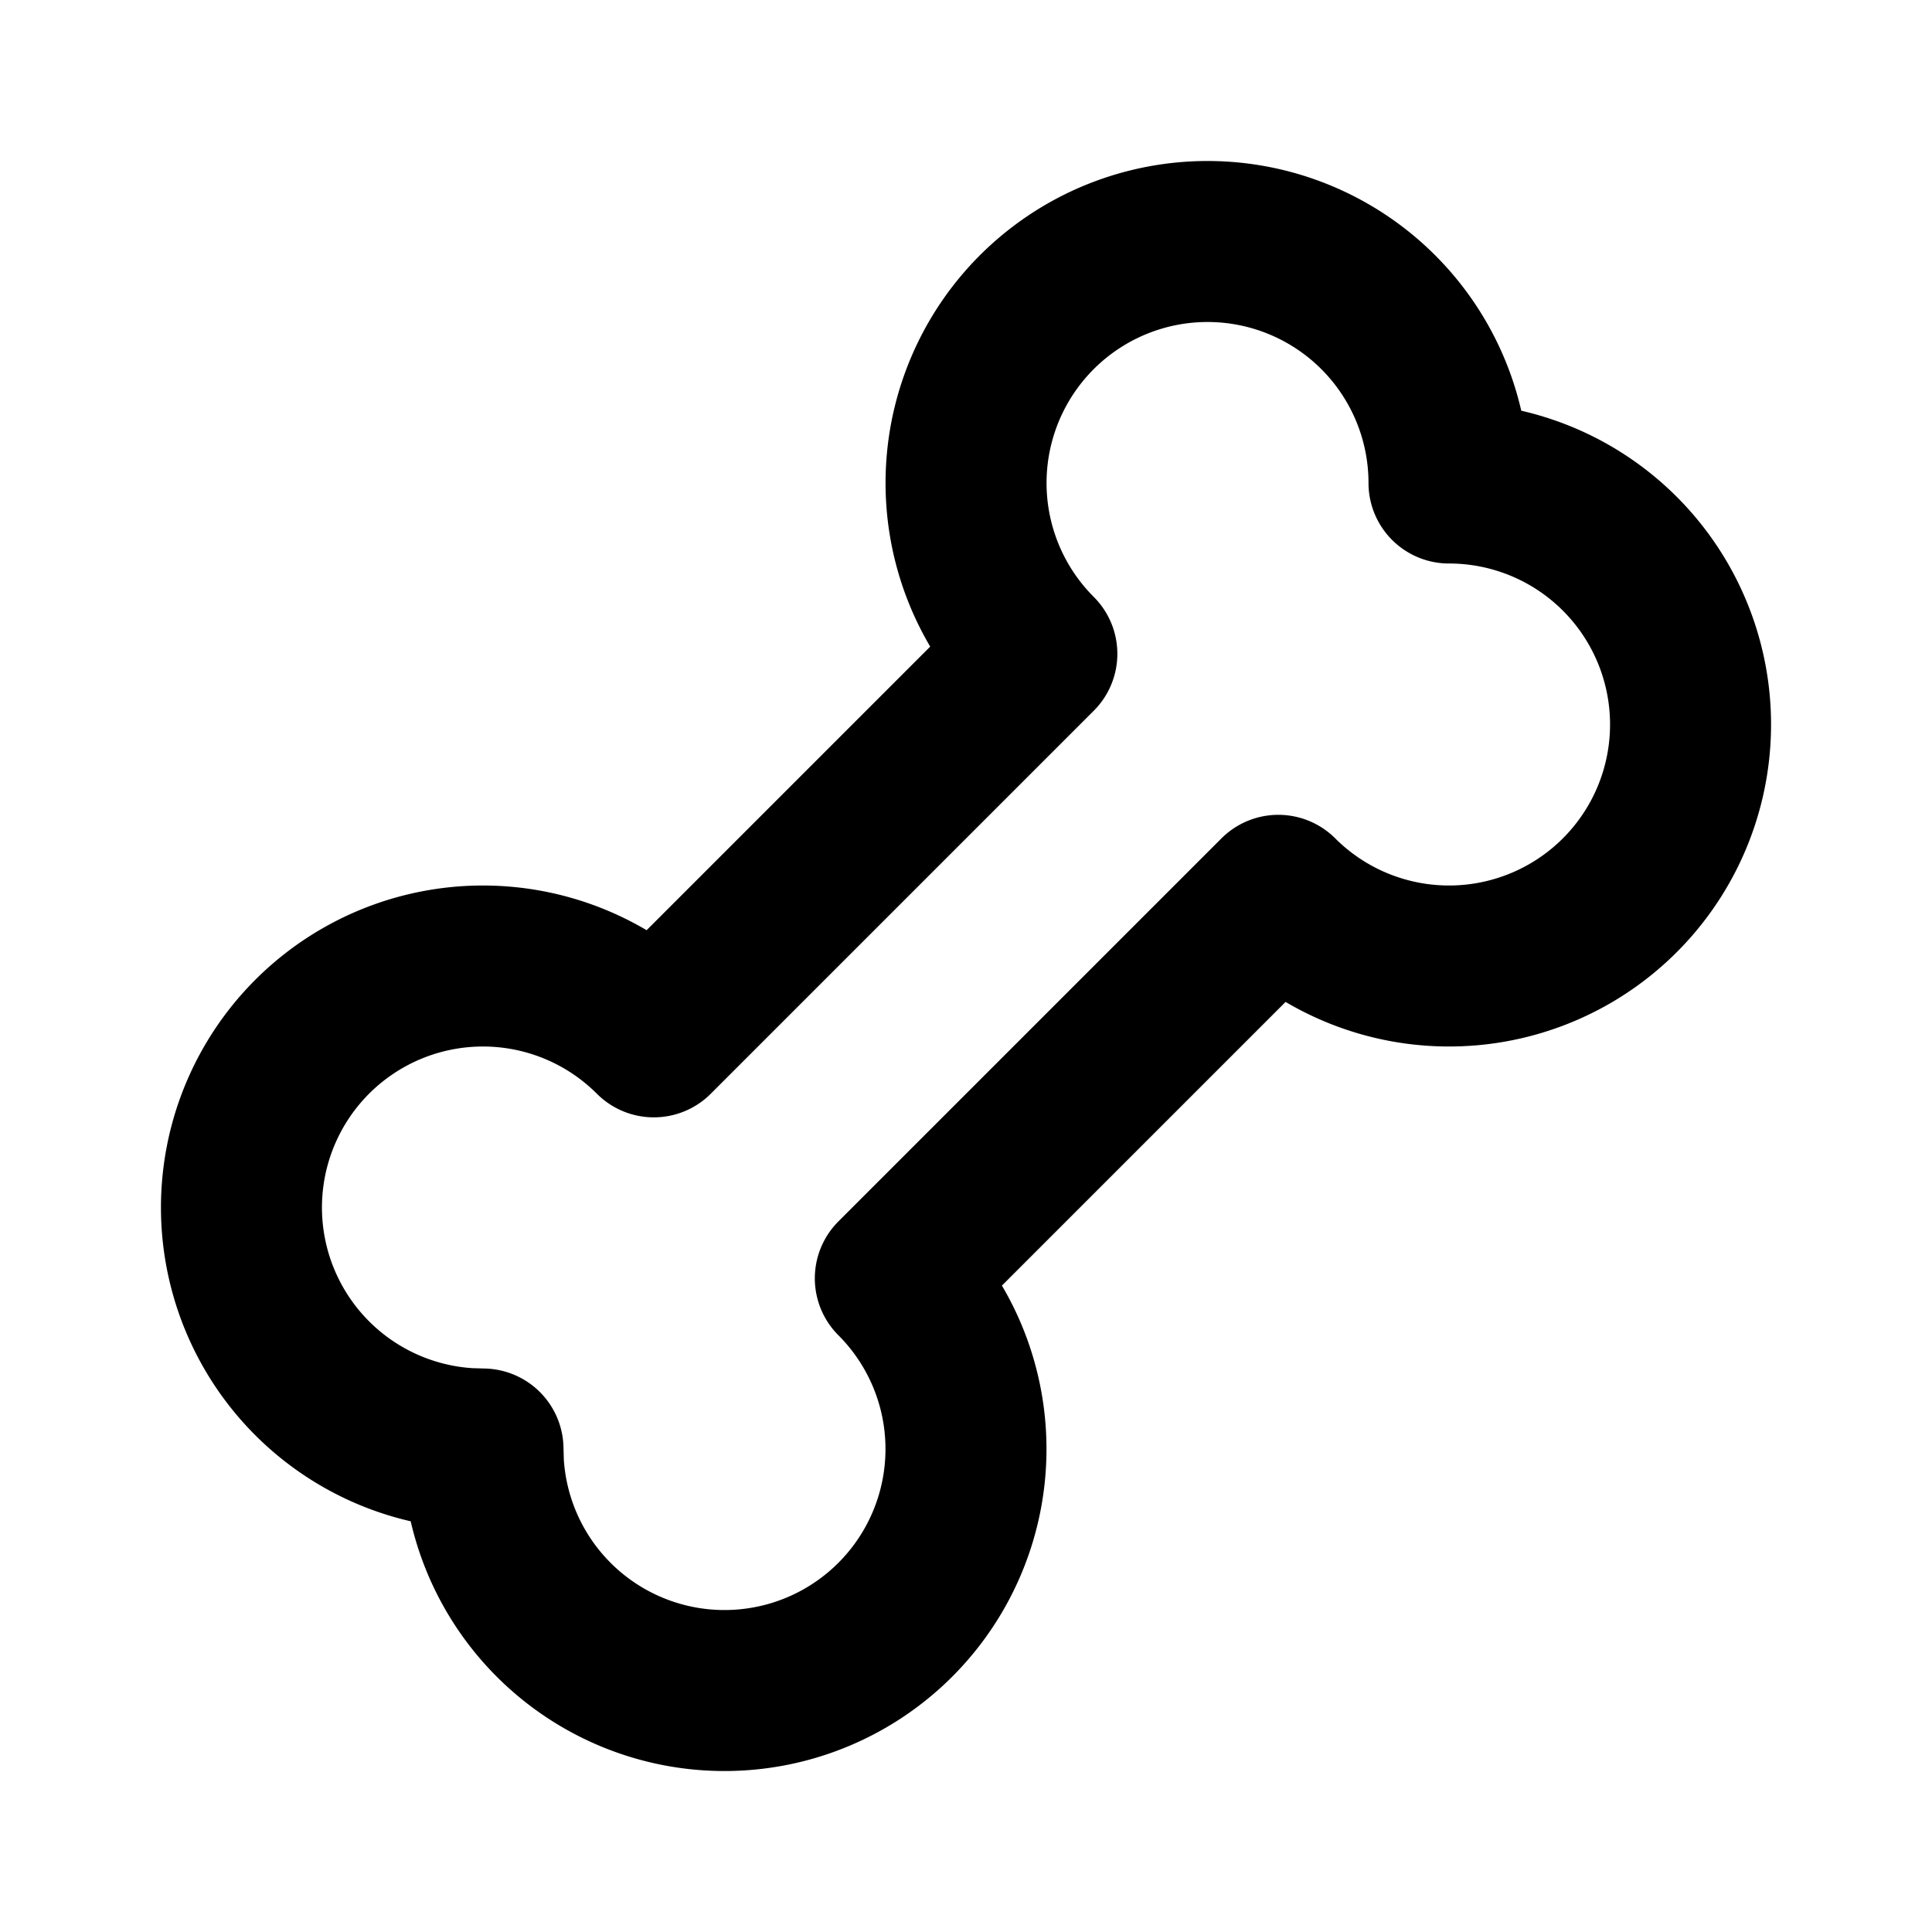 <svg xmlns="http://www.w3.org/2000/svg" viewBox="0 0 24 24" stroke-width="2" stroke="currentColor" fill="none" stroke-linecap="round" stroke-linejoin="round" focusable="false">
  <path d="M0 0h24v24H0z" stroke="none"/>
  <path d="M15 3a3 3 0 013 3 3 3 0 11-2.12 5.122l-4.758 4.758a3 3 0 11-5.117 2.297L6 18l-.176-.005a3 3 0 112.298-5.115l4.758-4.758A3 3 0 0115 3z"/>
</svg>
